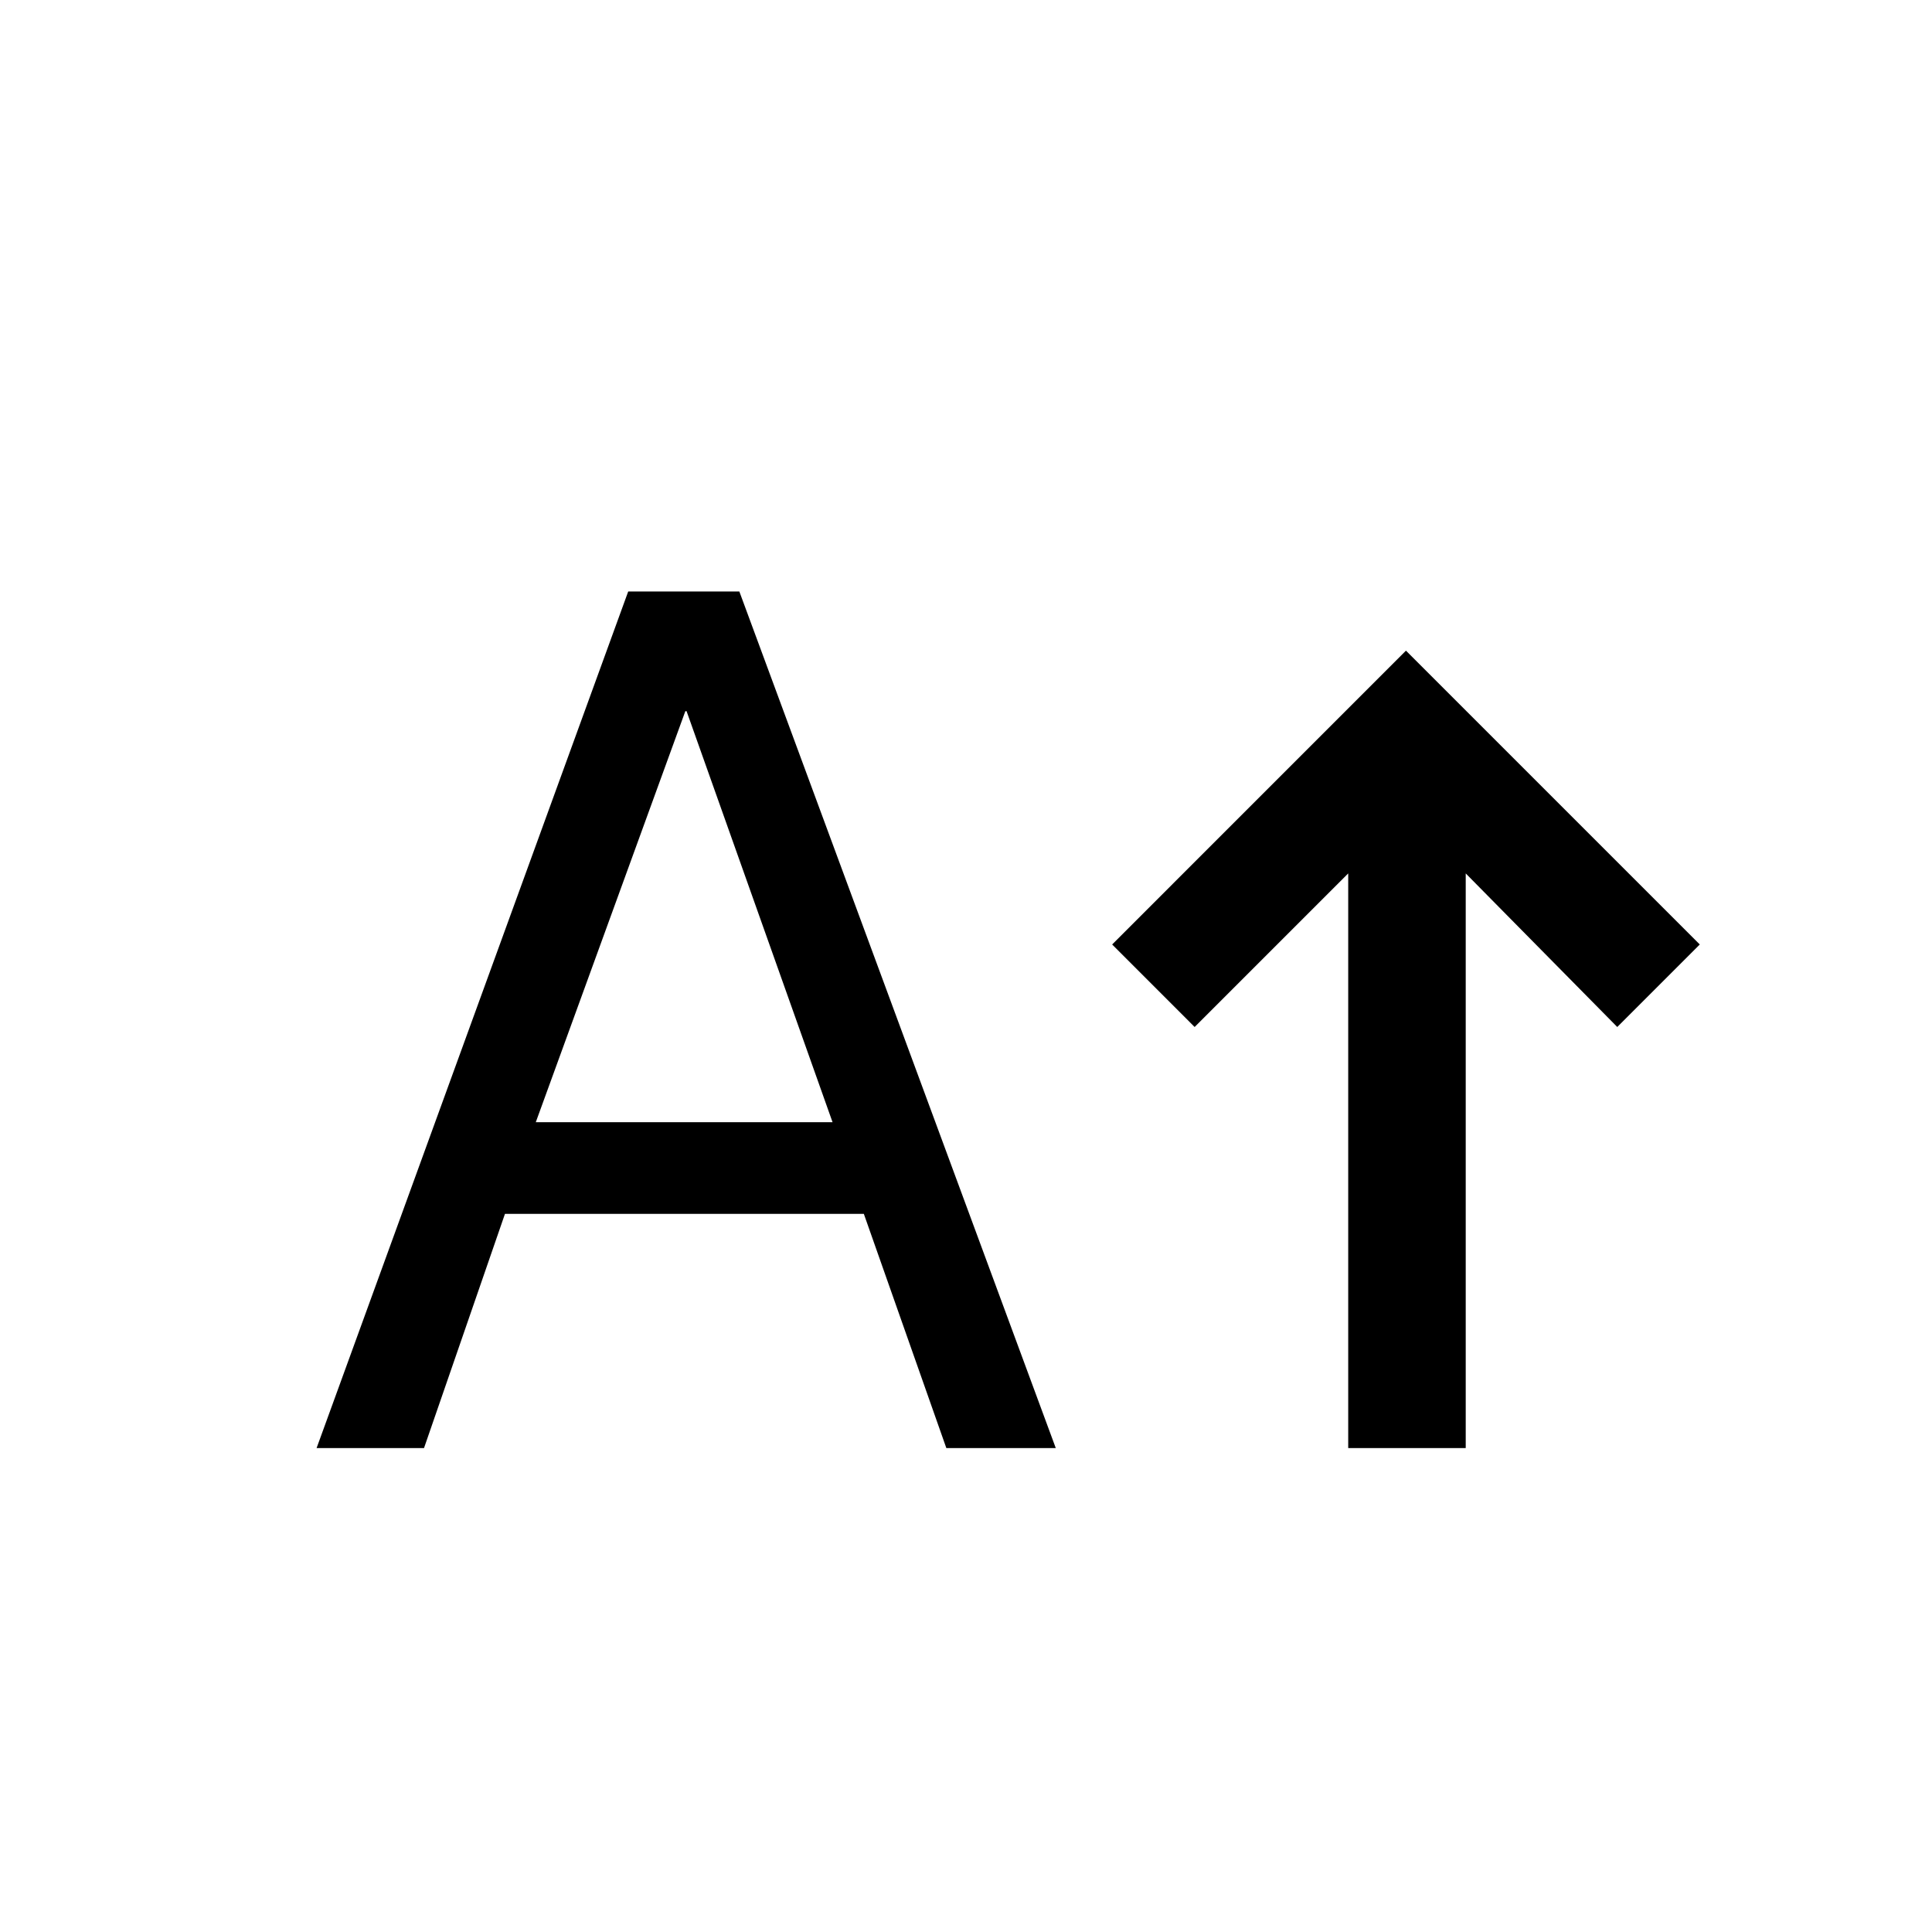 <svg xmlns="http://www.w3.org/2000/svg" height="48" viewBox="0 -960 960 960" width="48"><path d="M669.92-240.46V-526l-76.31 76.31-40.99-41 145.99-146 146 146-41 41-75.3-76.31v285.54h-58.39Zm-512.61 0 154.84-425.62h55.23l157.23 425.62h-54.38l-41-116.39H250.92l-40.23 116.39h-53.38Zm108.92-161.92h147.46l-72.54-204.24h-.61l-74.31 204.24Z"/></svg>